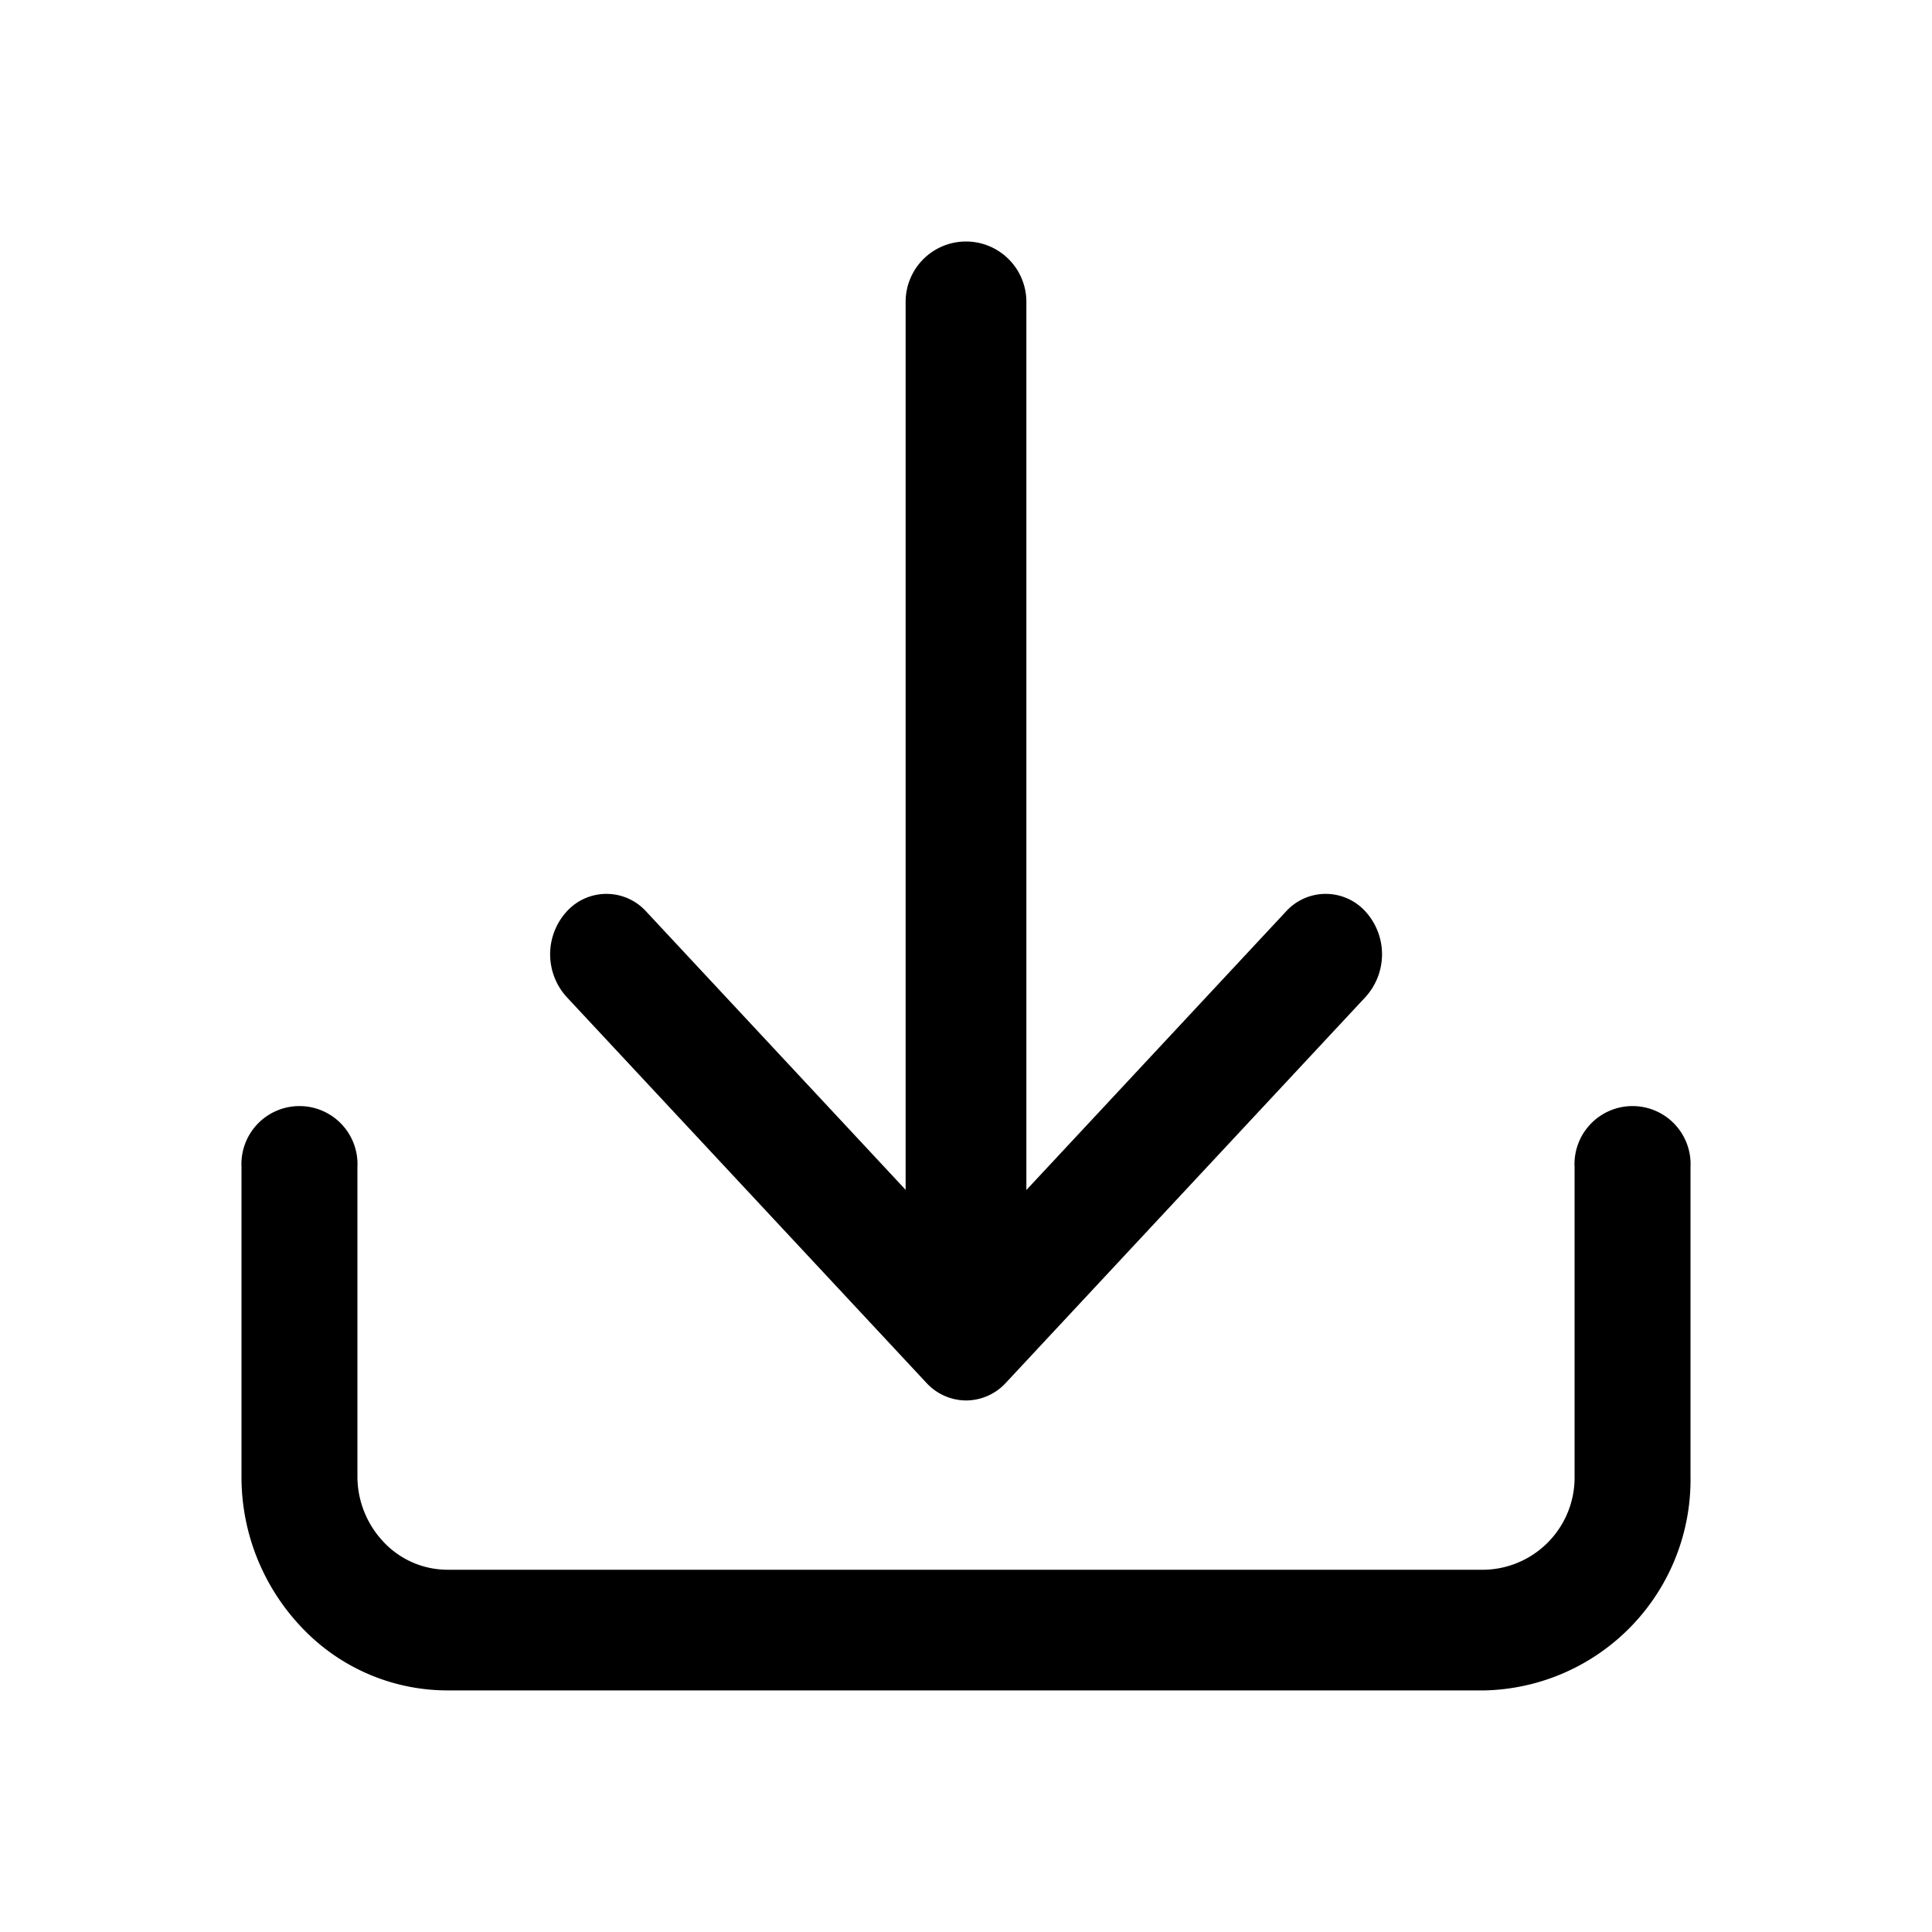 <svg xmlns="http://www.w3.org/2000/svg" xmlns:xlink="http://www.w3.org/1999/xlink" width="24" height="24" viewBox="0 0 24 24">
  <defs>
    <clipPath id="clip-Download">
      <rect width="24" height="24"/>
    </clipPath>
  </defs>
  <g id="Download" clip-path="url(#clip-Download)">
    <g id="Icon_feather-download" data-name="Icon feather-download" transform="translate(3.75 3.75)">
      <path id="Path_14324" data-name="Path 14324" d="M19.19,29H6.31A2.493,2.493,0,0,1,4.5,28.22a2.707,2.707,0,0,1-.75-1.886V22.5a.721.721,0,1,1,1.44,0v3.834a1.184,1.184,0,0,0,.328.825,1.091,1.091,0,0,0,.792.342H19.19a1.146,1.146,0,0,0,1.12-1.167V22.5a.721.721,0,1,1,1.44,0v3.834A2.618,2.618,0,0,1,19.19,29Z" transform="translate(-4.5 -11.751)"/>
      <path id="Path_14325" data-name="Path 14325" d="M14.917,20.542a.674.674,0,0,1-.494-.22L9.955,15.53a.789.789,0,0,1,0-1.061.666.666,0,0,1,.989,0l3.973,4.262,3.973-4.262a.666.666,0,0,1,.989,0,.789.789,0,0,1,0,1.061l-4.467,4.792A.674.674,0,0,1,14.917,20.542Z" transform="translate(-6.666 -6.895)"/>
      <path id="Path_14326" data-name="Path 14326" d="M18,16.75a.75.75,0,0,1-.75-.75V4.5a.75.75,0,0,1,1.5,0V16A.75.75,0,0,1,18,16.75Z" transform="translate(-9.75 -4.5)"/>
    </g>
  </g>
</svg>
